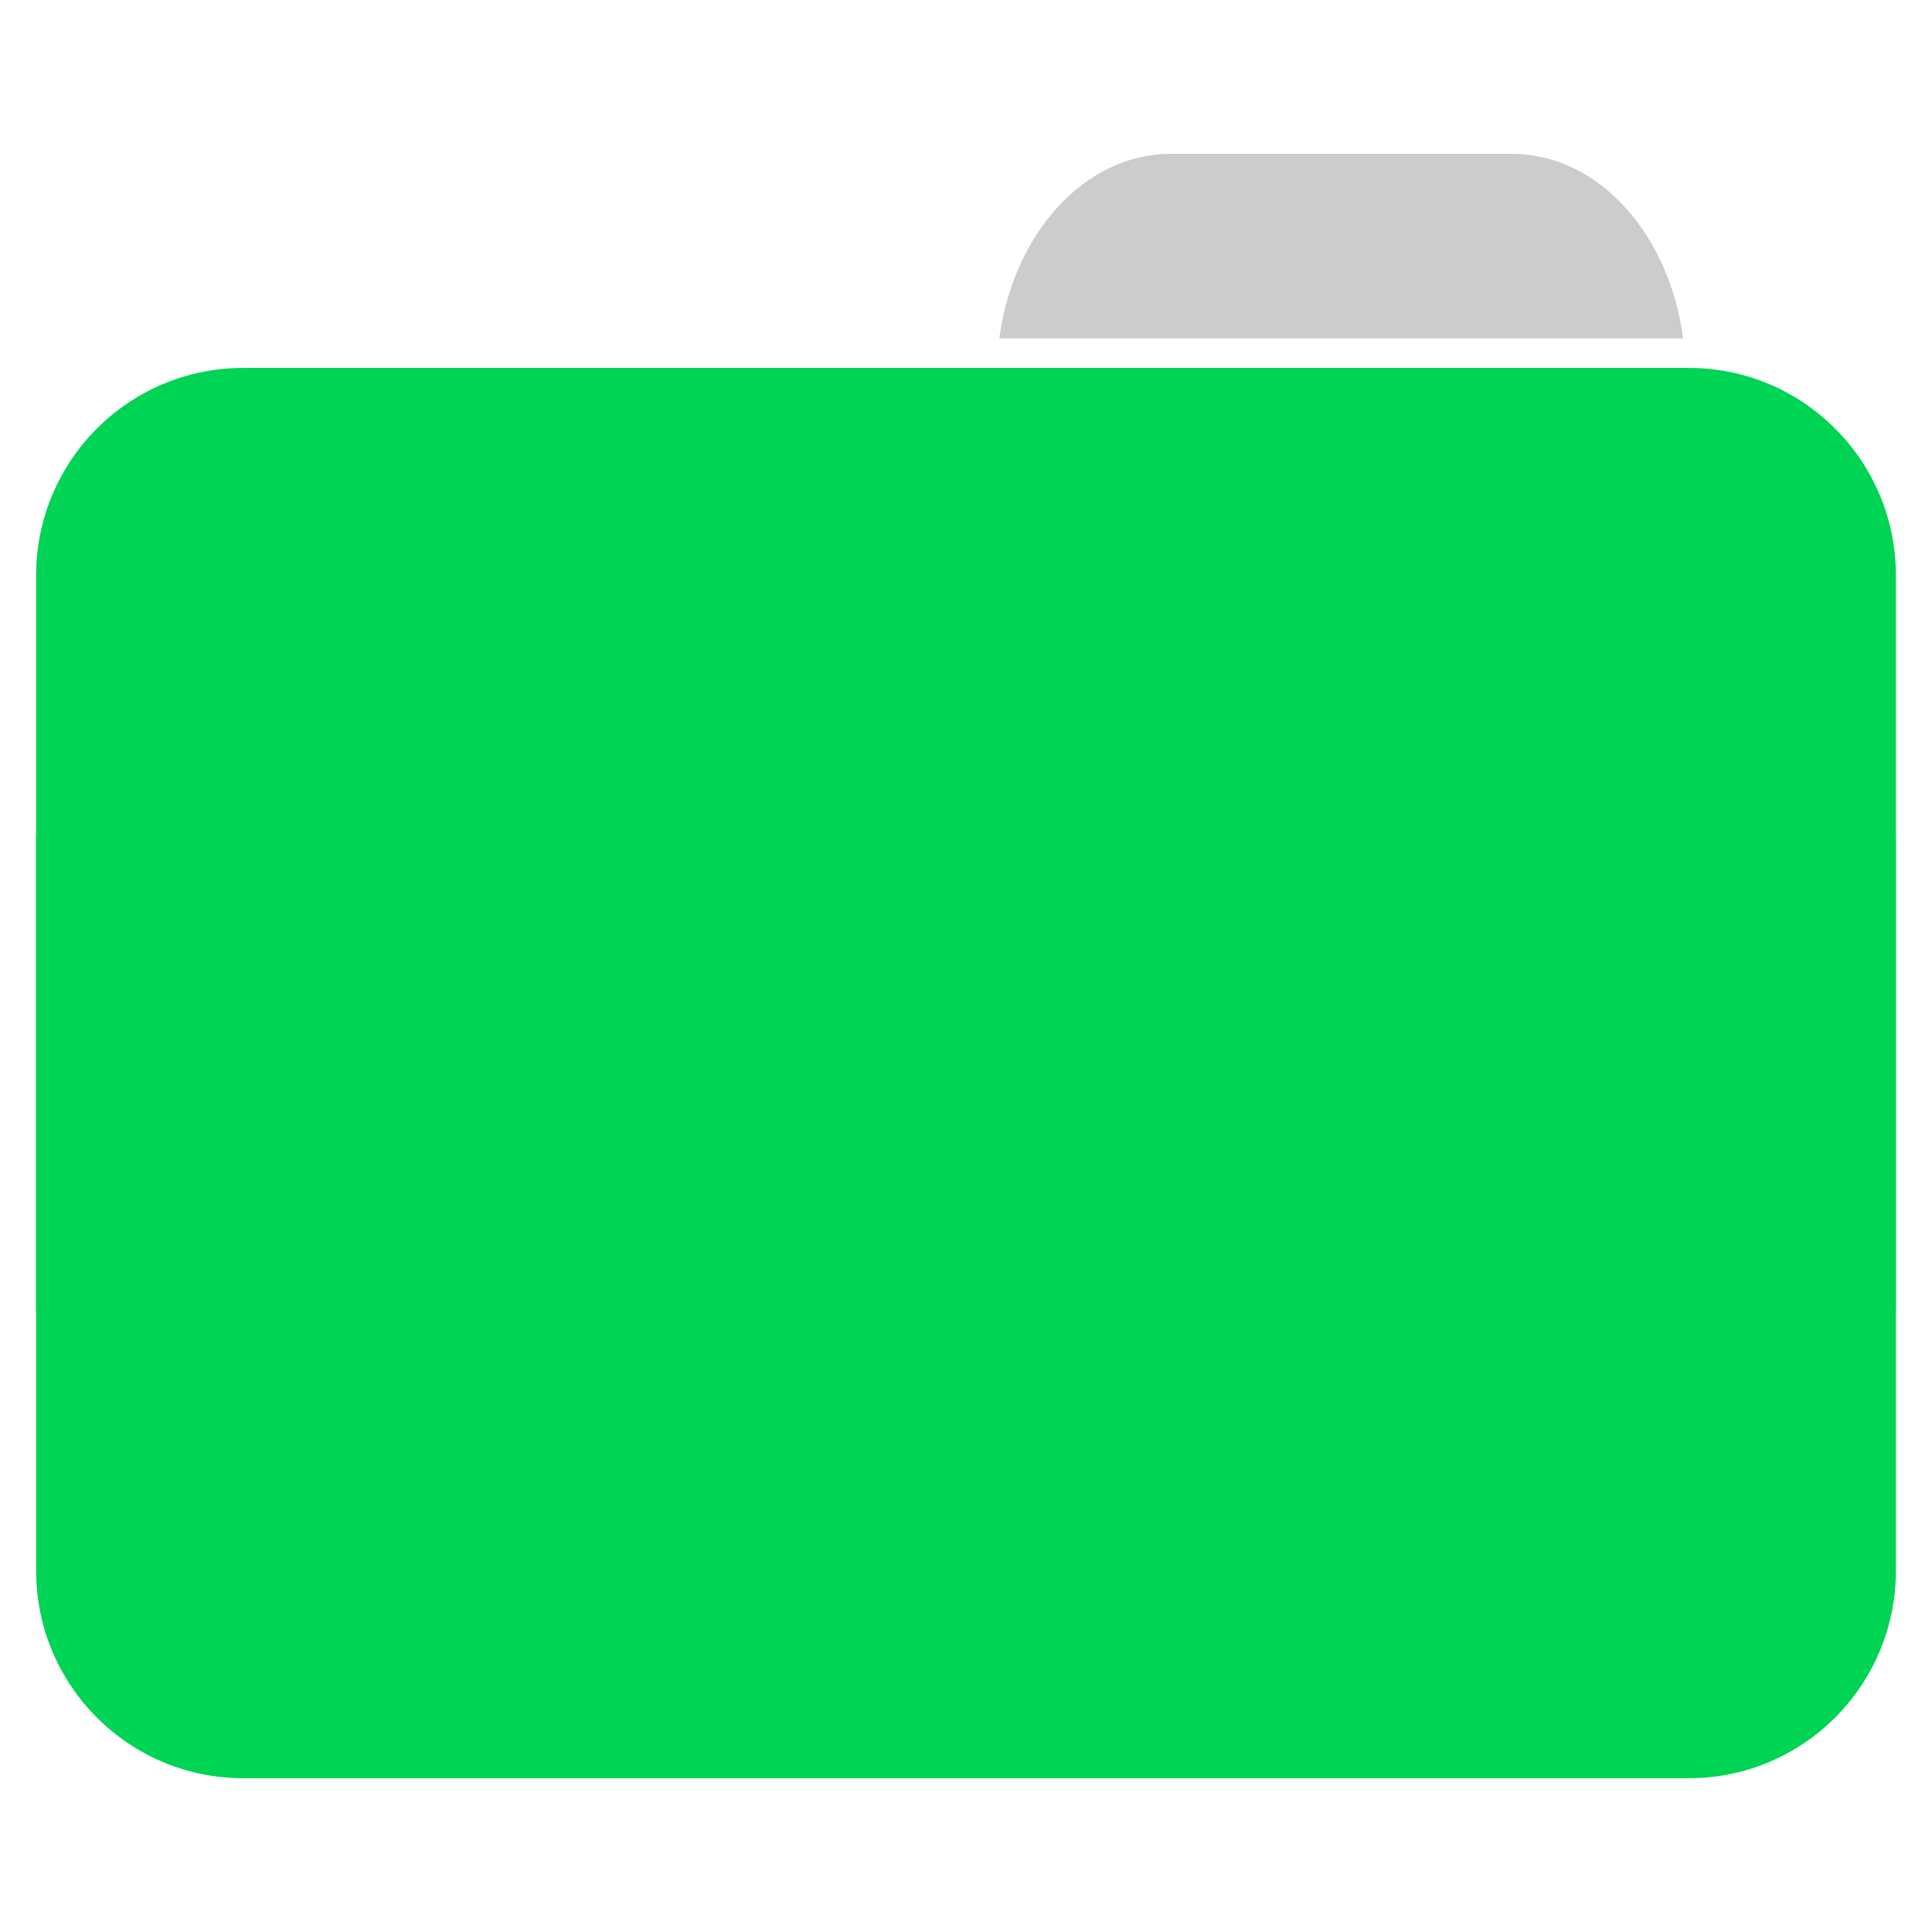 <?xml version="1.0" encoding="UTF-8"?>
<svg xmlns="http://www.w3.org/2000/svg" xmlns:xlink="http://www.w3.org/1999/xlink" width="32pt" height="32pt" viewBox="0 0 32 32" version="1.1">
<g id="surface1">
<path style=" stroke:none;fill-rule:nonzero;fill:rgb(80%,80%,80%);fill-opacity:1;" d="M 19.395 2.547 C 17.965 2.547 16.785 3.863 16.551 5.605 L 27.879 5.605 C 27.645 3.863 26.469 2.547 25.035 2.547 Z M 19.395 2.547 "/>
<path style=" stroke:none;fill-rule:nonzero;fill:rgb(0%,83.137%,33.333%);fill-opacity:1;" d="M 4.027 6.094 L 27.973 6.094 C 29.867 6.094 31.402 7.633 31.402 9.531 L 31.402 21.594 C 31.402 23.492 29.867 25.031 27.973 25.031 L 4.027 25.031 C 2.133 25.031 0.598 23.492 0.598 21.594 L 0.598 9.531 C 0.598 7.633 2.133 6.094 4.027 6.094 Z M 4.027 6.094 "/>
<path style=" stroke:none;fill-rule:nonzero;fill:rgb(0%,83.137%,33.333%);fill-opacity:1;" d="M 4.027 10.516 L 27.973 10.516 C 29.867 10.516 31.402 12.055 31.402 13.953 L 31.402 26.016 C 31.402 27.914 29.867 29.453 27.973 29.453 L 4.027 29.453 C 2.133 29.453 0.598 27.914 0.598 26.016 L 0.598 13.953 C 0.598 12.055 2.133 10.516 4.027 10.516 Z M 4.027 10.516 "/>
</g>
</svg>
